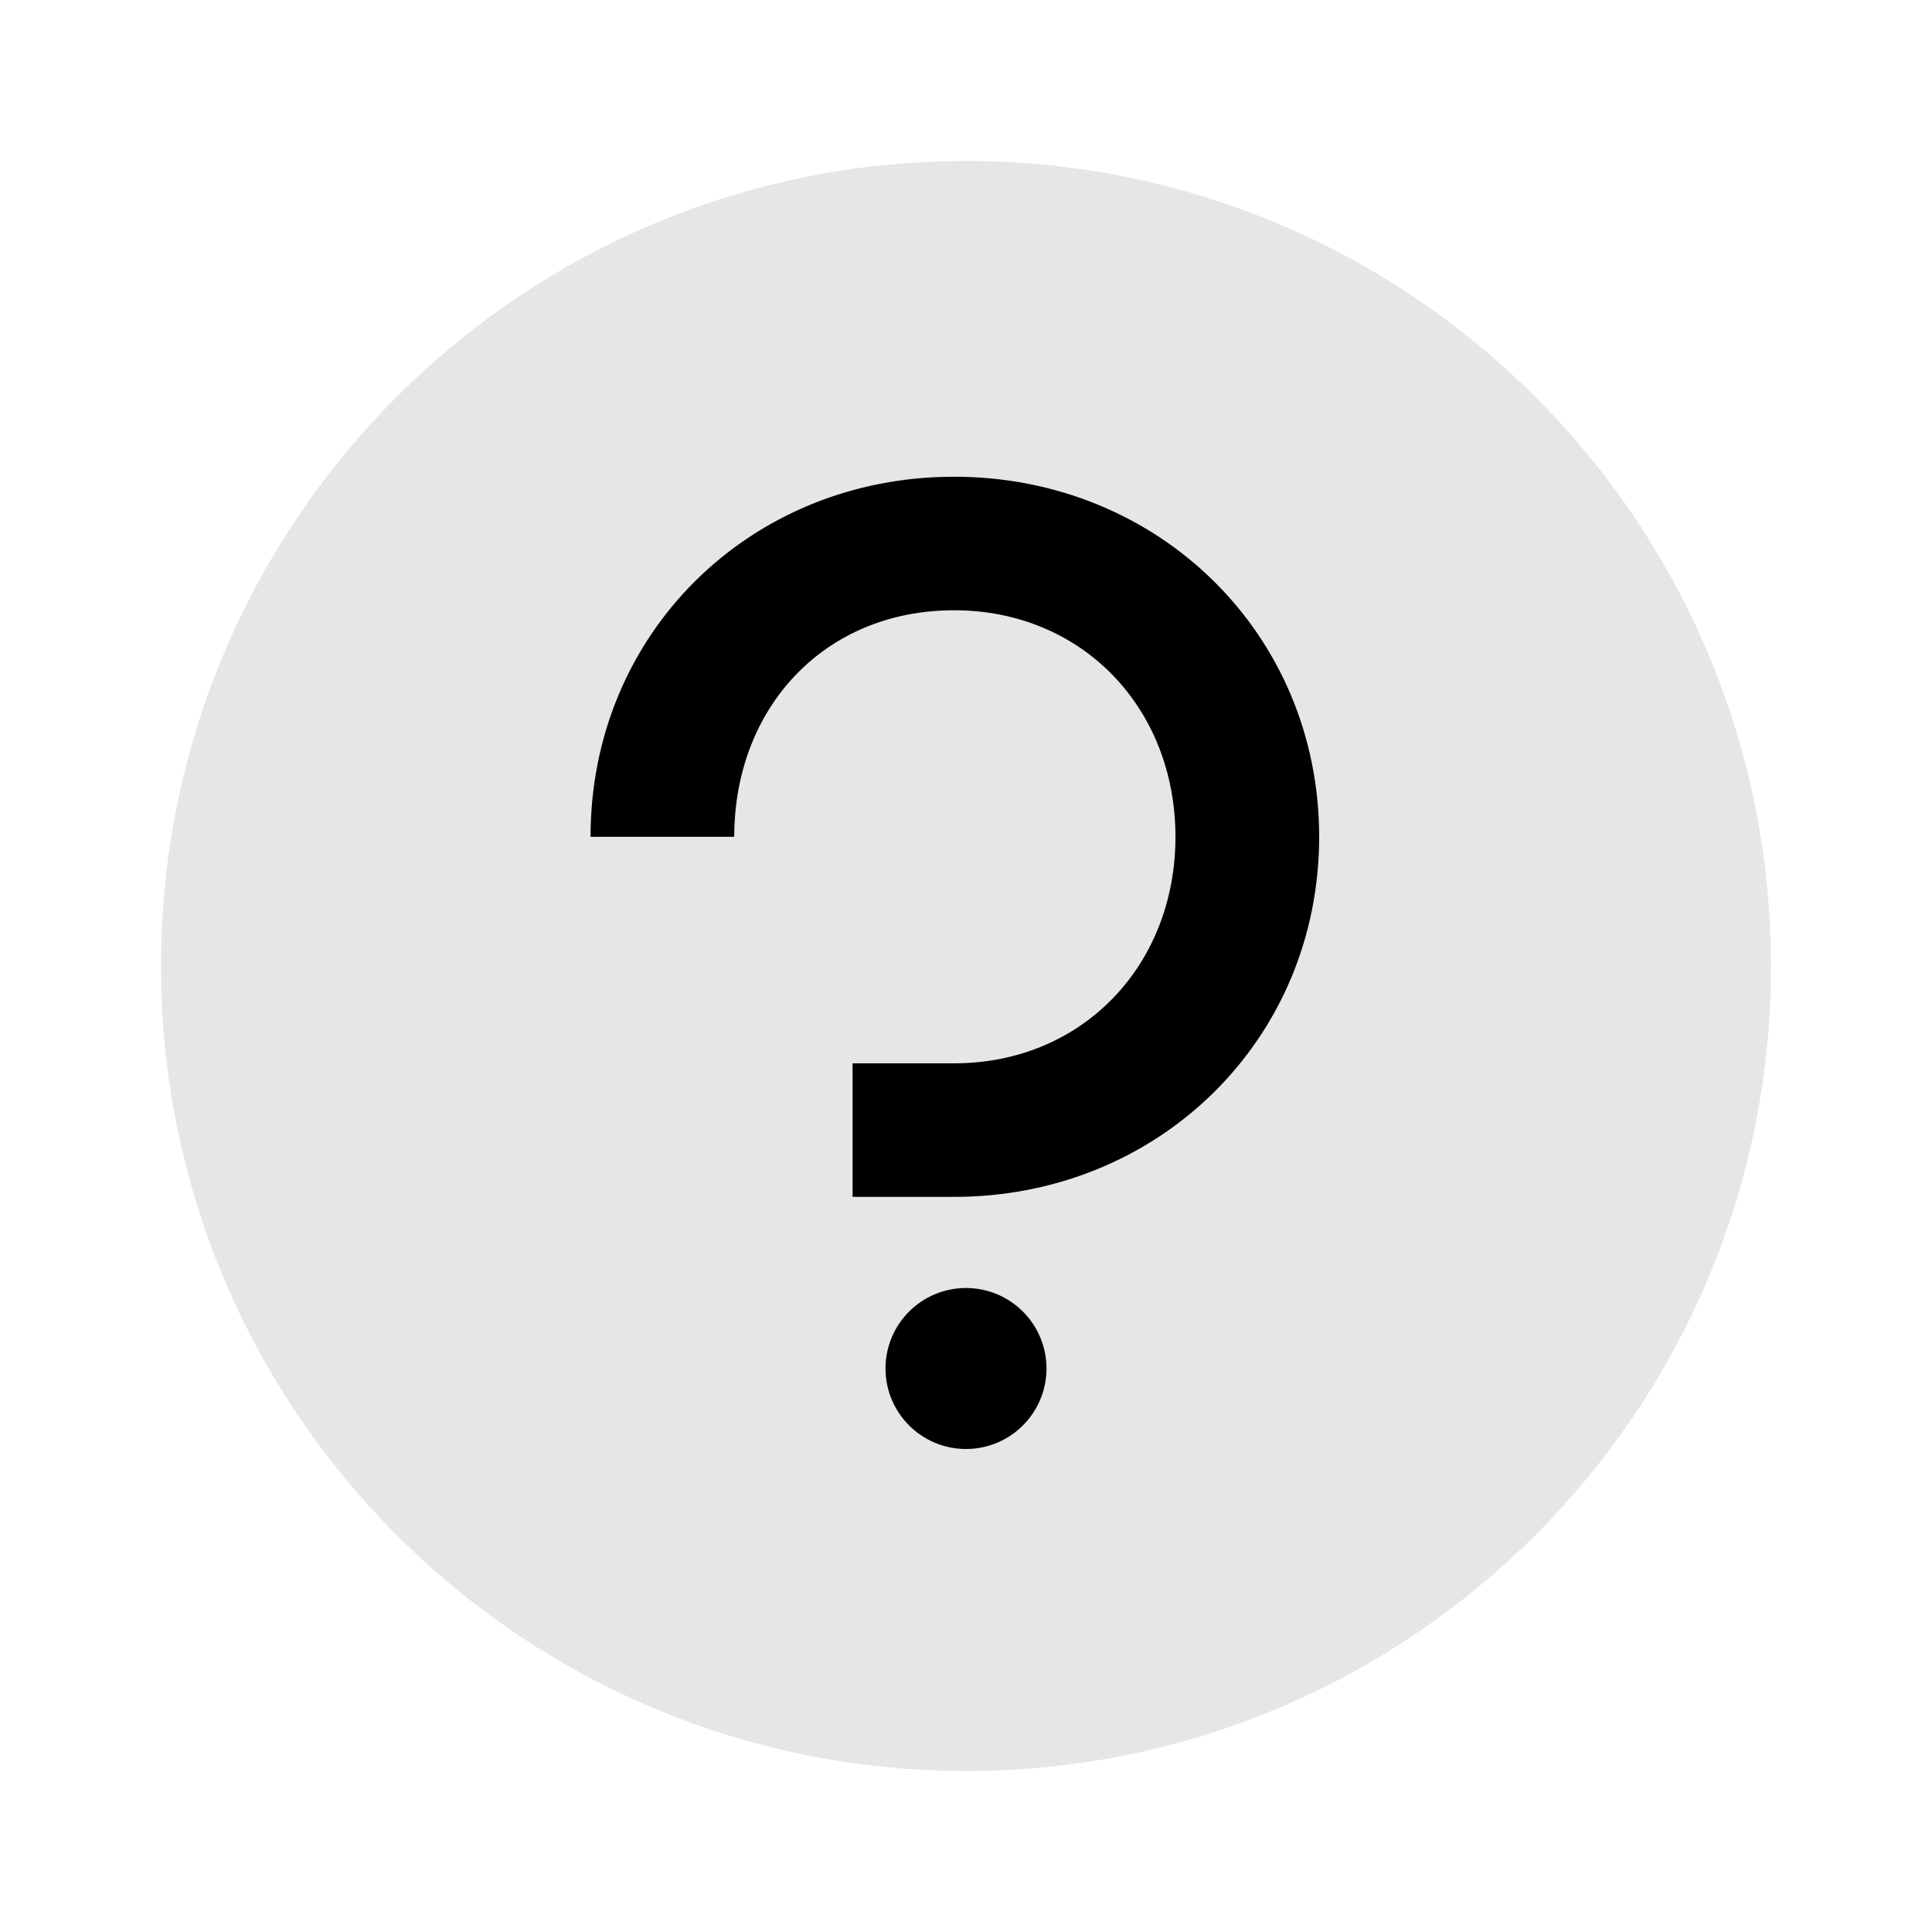 <svg viewBox="0 0 24 24" xmlns="http://www.w3.org/2000/svg">
    <path opacity="0.1" fill-rule="evenodd" clip-rule="evenodd" d="M12 22C17.523 22 22 17.523 22 12C22 6.477 17.523 2 12 2C6.477 2 2 6.477 2 12C2 17.523 6.477 22 12 22Z"></path>
    <path fill-rule="evenodd" clip-rule="evenodd" d="M10.591 13.209V14.868H11.851C14.392 14.868 16.387 12.915 16.387 10.395C16.387 7.875 14.392 5.922 11.851 5.922C9.31 5.922 7.336 7.875 7.336 10.395H9.121C9.121 8.799 10.234 7.581 11.851 7.581C13.447 7.581 14.602 8.799 14.602 10.395C14.602 11.991 13.447 13.209 11.851 13.209H10.591ZM12 16C11.448 16 11 16.448 11 17C11 17.552 11.448 18 12 18C12.552 18 13 17.552 13 17C13 16.448 12.552 16 12 16Z"></path>
</svg>